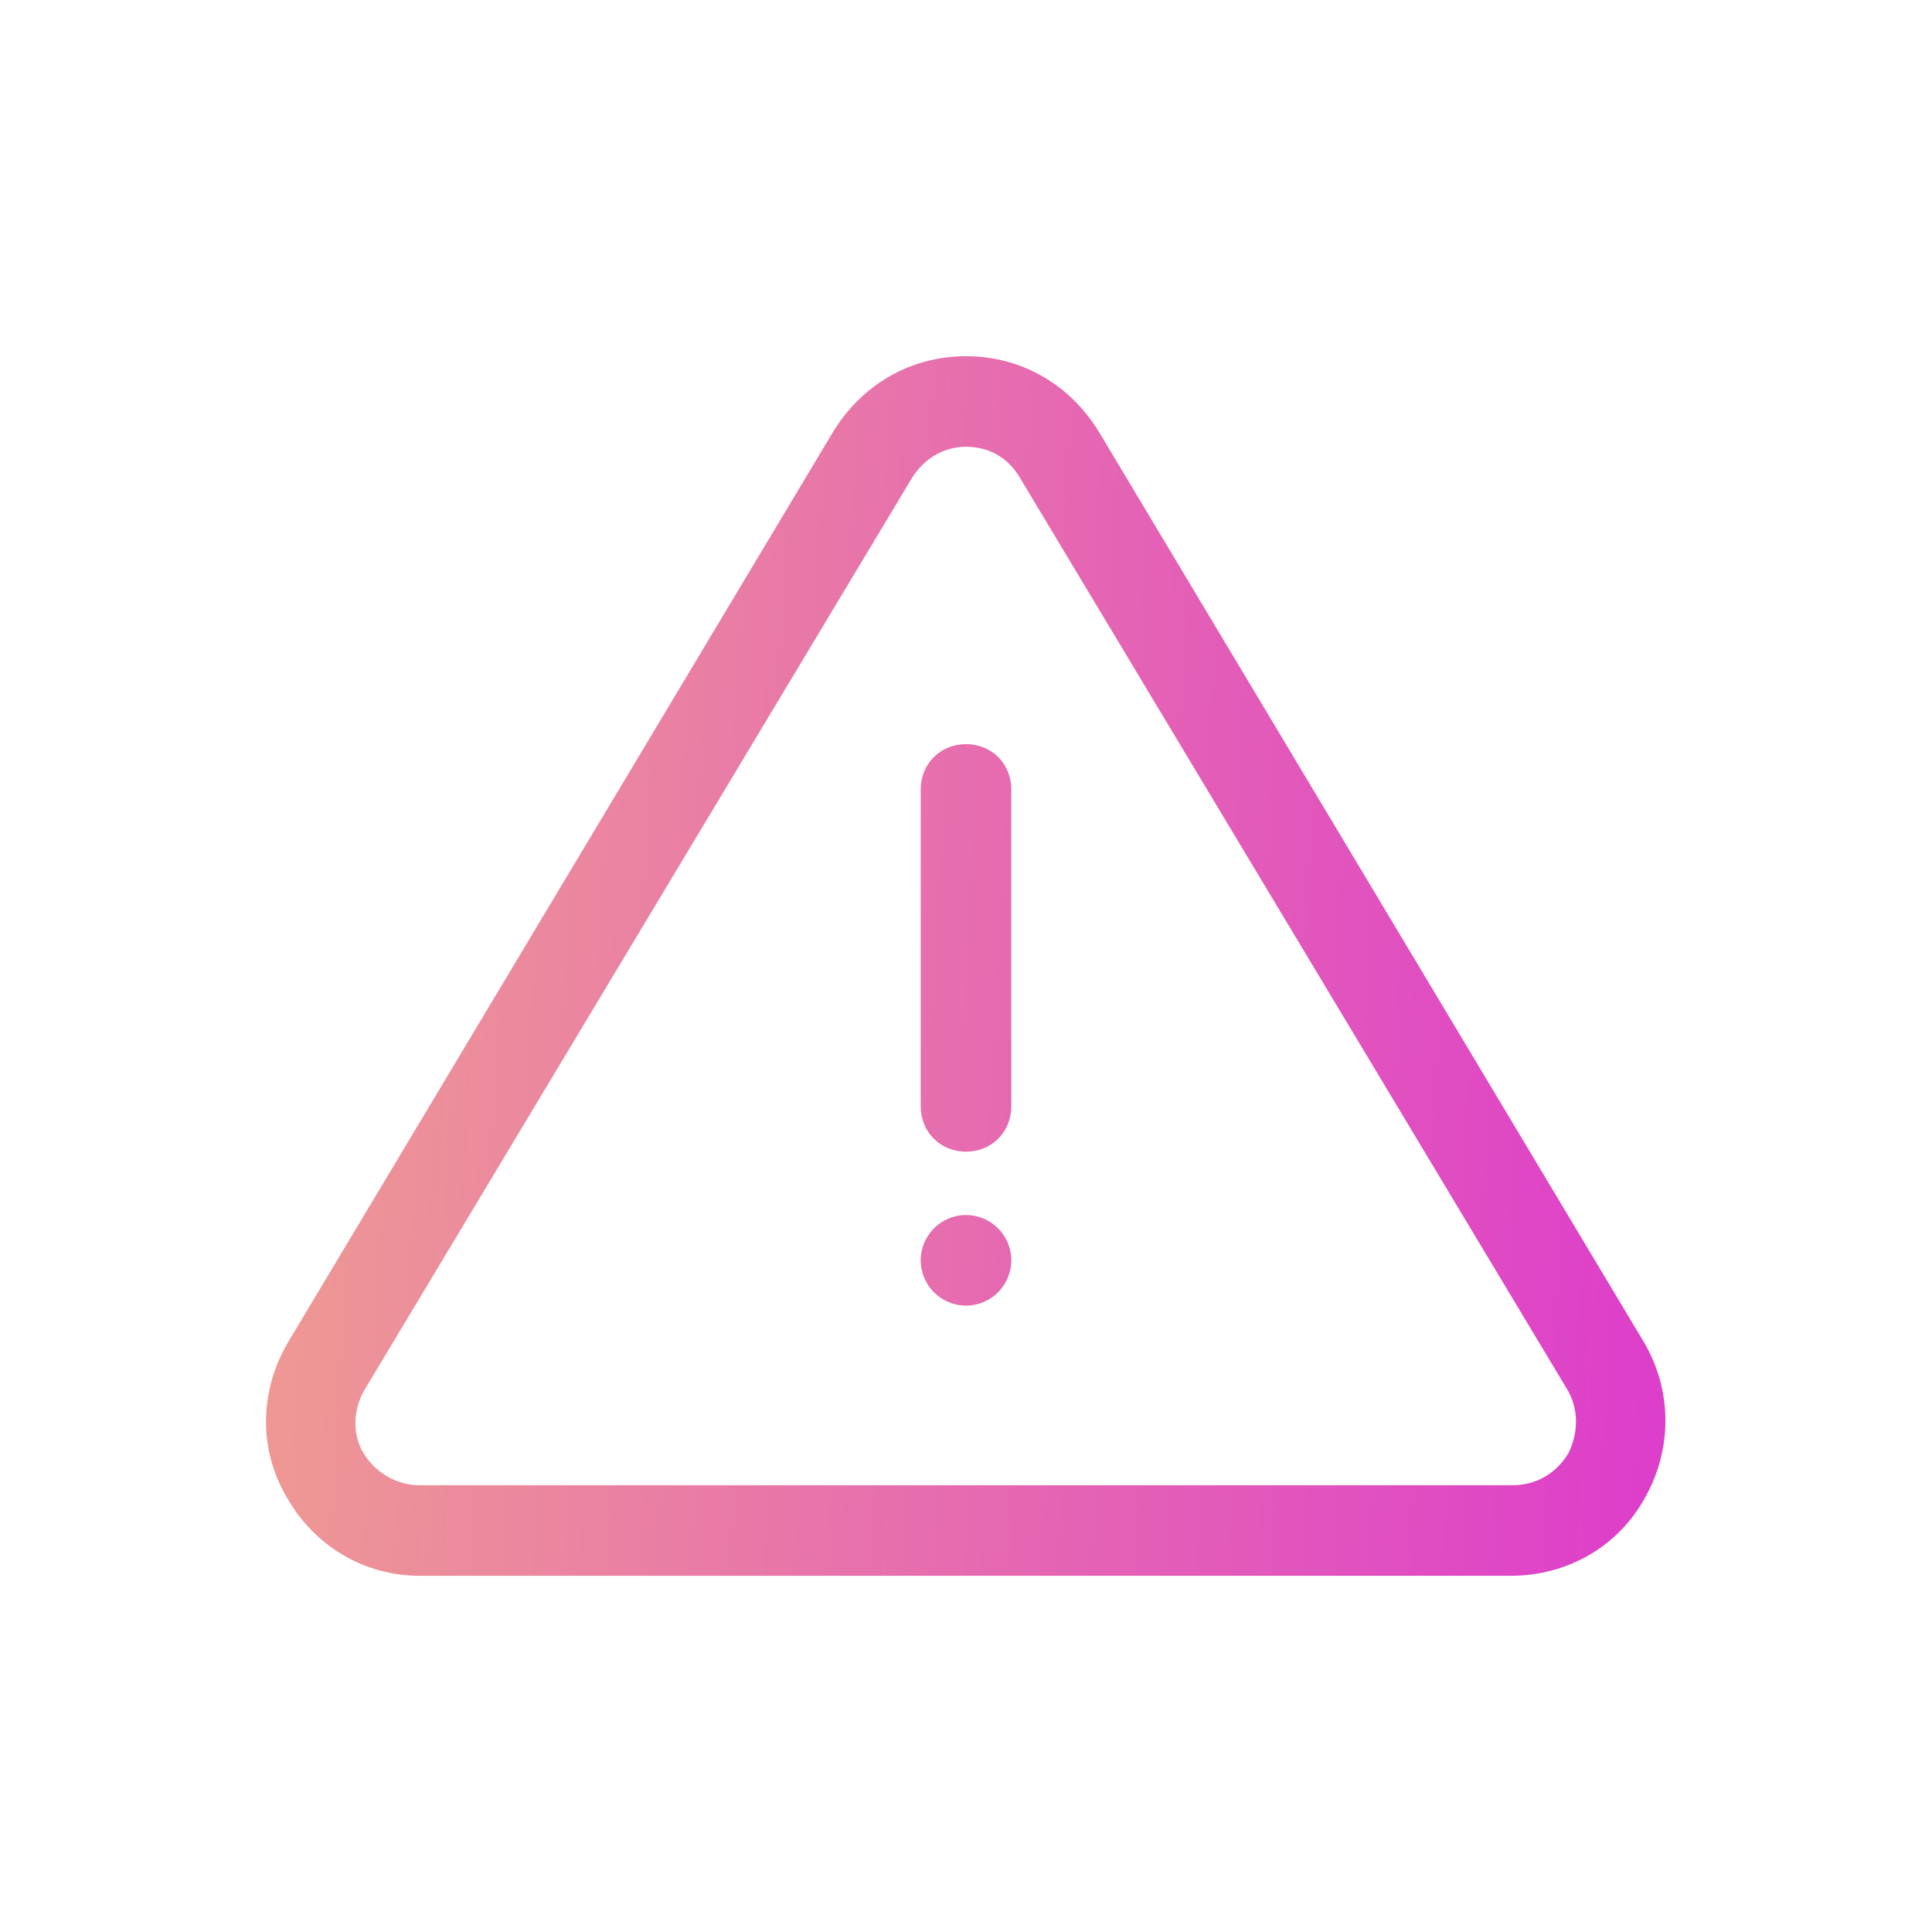 <svg width="128" height="128" viewBox="0 0 128 128" fill="none" xmlns="http://www.w3.org/2000/svg">
<path d="M27.8 104.4H100.1C103.8 104.4 107.2 102.5 109 99.2C110.8 96 110.8 92.1 108.9 88.9L72.8 28.6C70.9 25.5 67.7 23.6 64 23.6C60.3 23.6 57.1 25.5 55.2 28.6L19.1 88.9C17.2 92.1 17.1 96 19 99.2C20.8 102.4 24.1 104.4 27.8 104.4ZM24.2 92L60.4 31.7C61.2 30.4 62.5 29.6 64 29.6C65.5 29.6 66.8 30.3 67.6 31.7L103.8 92C104.6 93.3 104.6 94.9 103.9 96.3C103.1 97.6 101.8 98.4 100.2 98.4H27.8C26.3 98.4 24.9 97.6 24.1 96.3C23.3 95 23.4 93.3 24.2 92Z" fill="url(#paint0_linear_165_65)"/>
<path d="M64 76.3C65.7 76.3 67 75 67 73.3V52.3C67 50.6 65.7 49.3 64 49.3C62.3 49.3 61 50.6 61 52.3V73.3C61 75 62.3 76.3 64 76.3Z" fill="url(#paint1_linear_165_65)"/>
<path d="M64 86.5C65.657 86.5 67 85.157 67 83.5C67 81.843 65.657 80.5 64 80.5C62.343 80.5 61 81.843 61 83.5C61 85.157 62.343 86.5 64 86.5Z" fill="url(#paint2_linear_165_65)"/>
<defs>
<linearGradient id="paint0_linear_165_65" x1="16.556" y1="43.336" x2="113.359" y2="48.575" gradientUnits="userSpaceOnUse">
<stop stop-color="#EF9C92"/>
<stop offset="1" stop-color="#DD3DCB"/>
</linearGradient>
<linearGradient id="paint1_linear_165_65" x1="16.556" y1="43.336" x2="113.359" y2="48.575" gradientUnits="userSpaceOnUse">
<stop stop-color="#EF9C92"/>
<stop offset="1" stop-color="#DD3DCB"/>
</linearGradient>
<linearGradient id="paint2_linear_165_65" x1="16.556" y1="43.336" x2="113.359" y2="48.575" gradientUnits="userSpaceOnUse">
<stop stop-color="#EF9C92"/>
<stop offset="1" stop-color="#DD3DCB"/>
</linearGradient>
</defs>
</svg>
